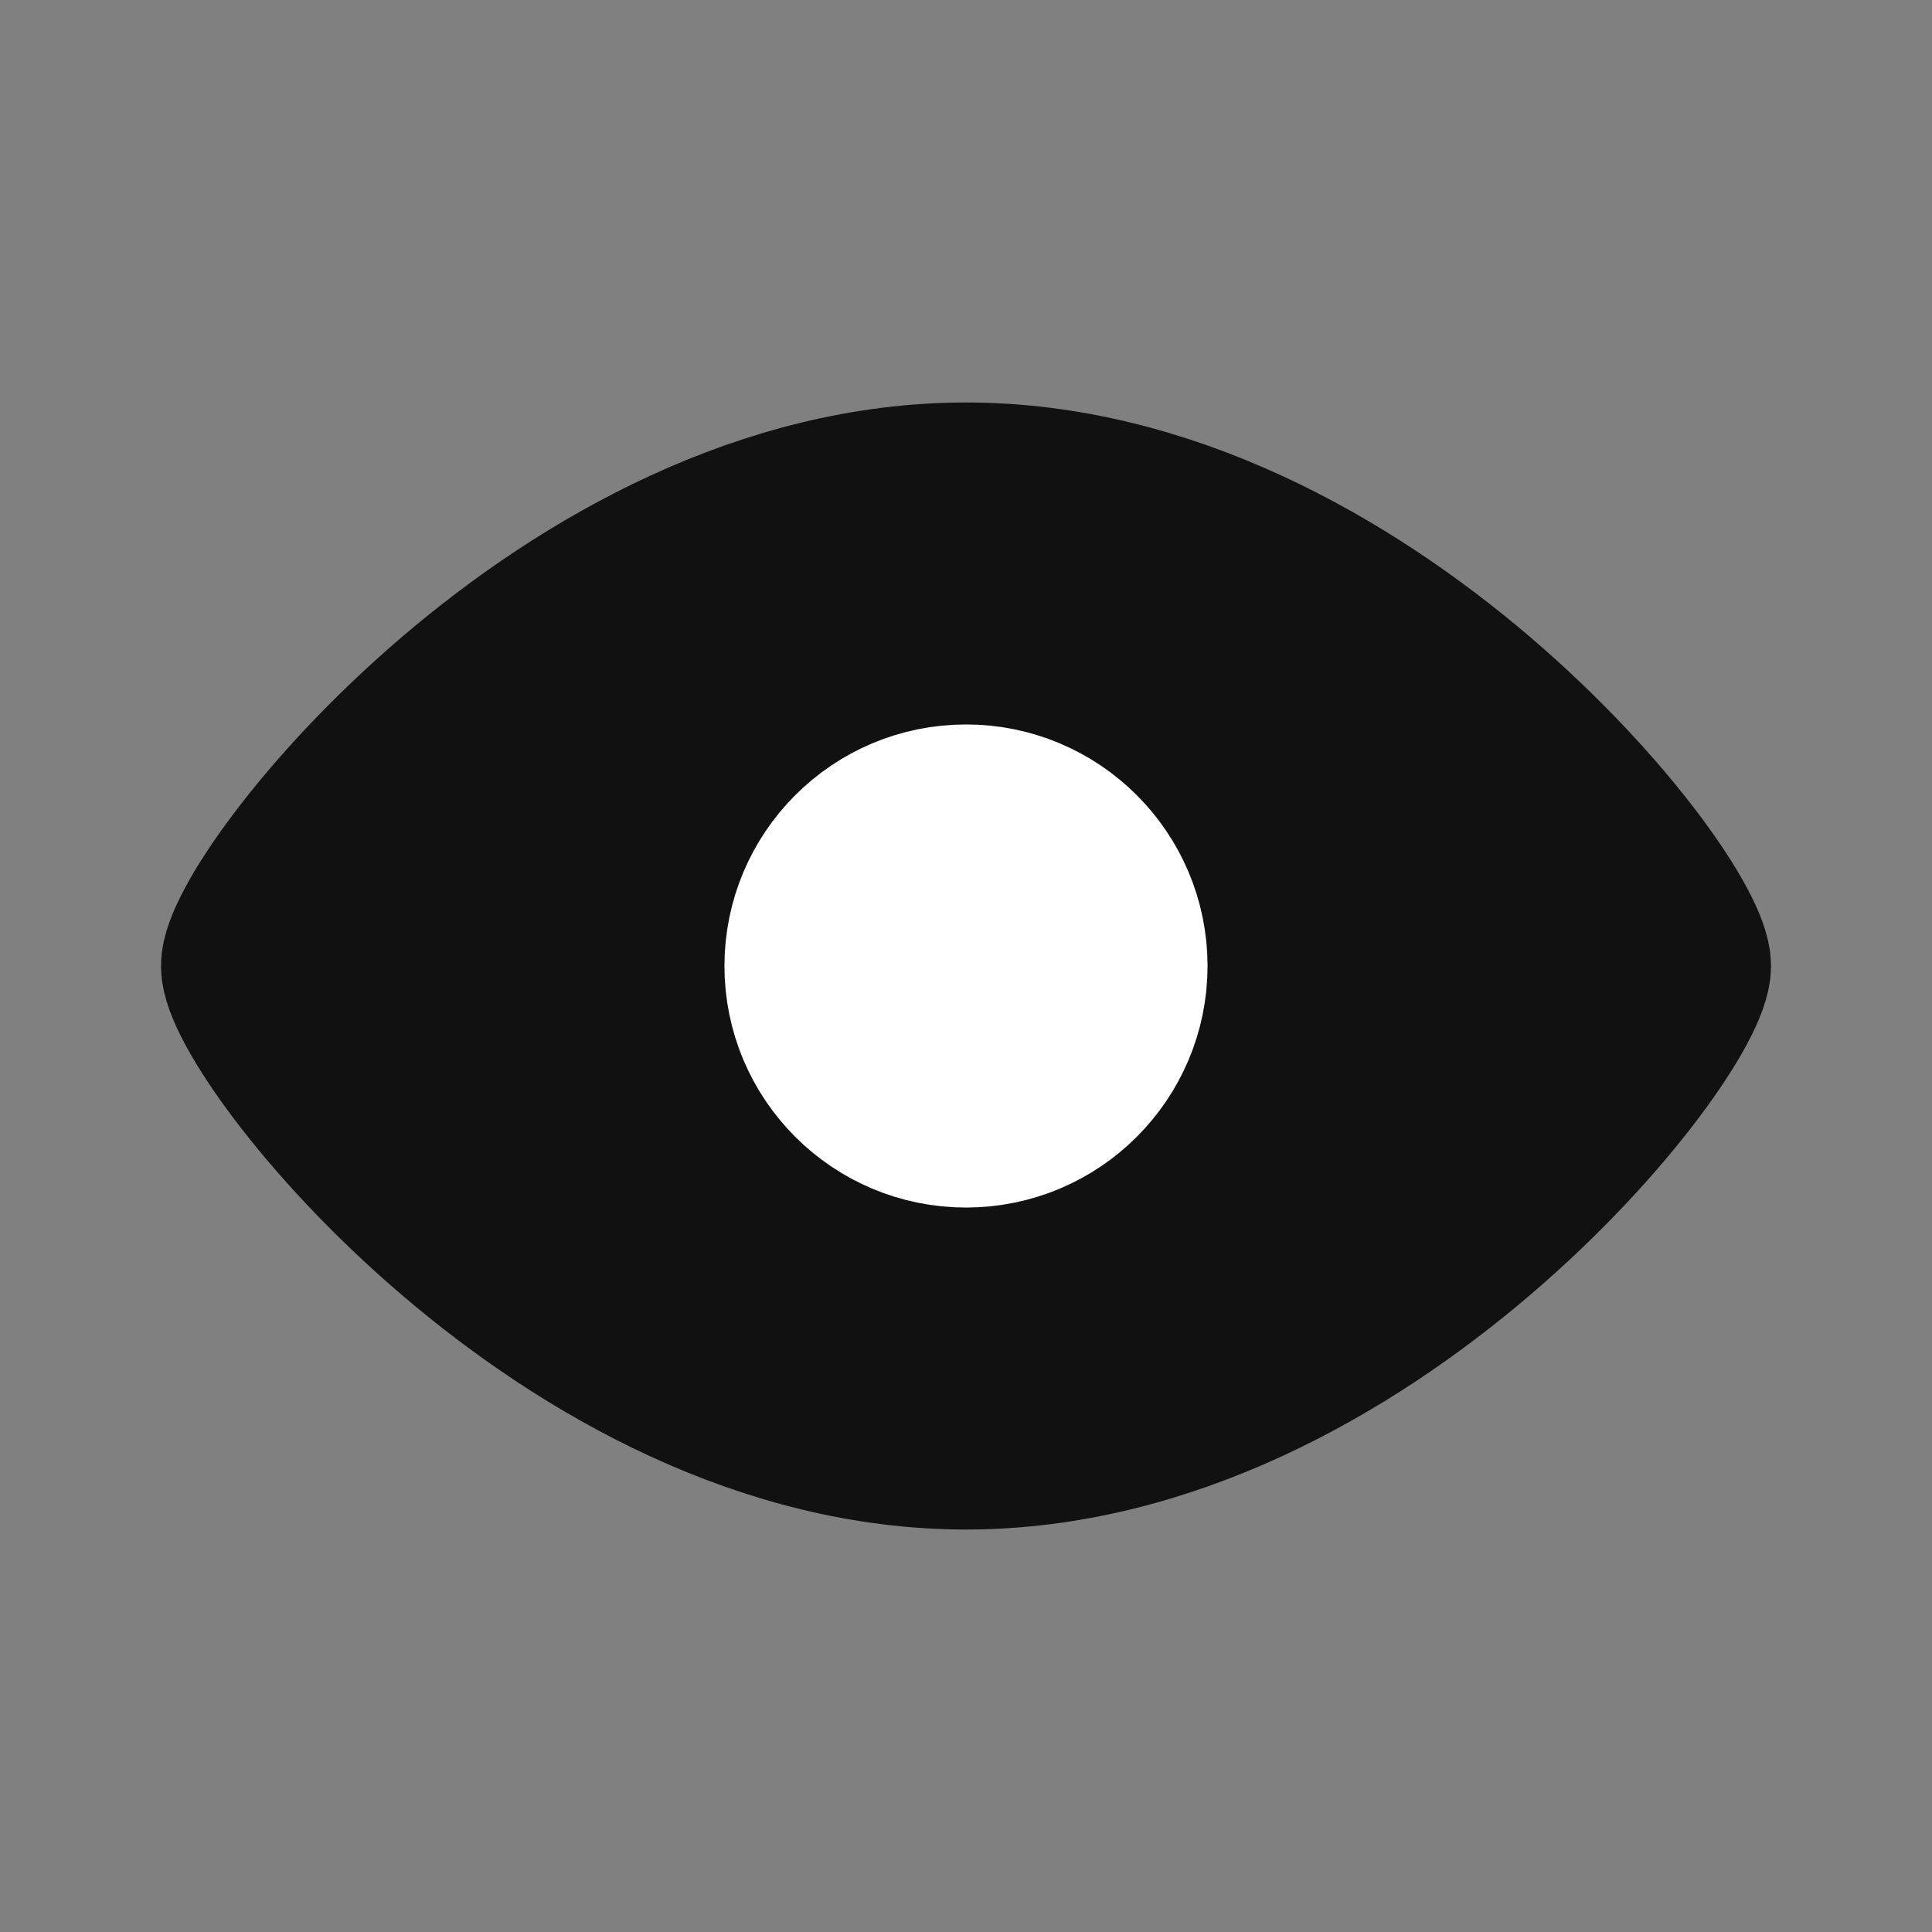 <svg width="20" height="20" viewBox="0 0 20 20" fill="none" xmlns="http://www.w3.org/2000/svg">
<rect x="0" y="0" width="20" height="20" fill="#808080" stroke="none"/>
<path d="M17.5 10C17.5 10.714 14.142 15 10 15C5.858 15 2.5 10.714 2.5 10C2.5 9.286 5.858 5 10 5C14.142 5 17.5 9.286 17.5 10Z" fill="#111111" stroke="#111111" stroke-width="1.667"/>
<circle cx="10" cy="10" r="1.667" fill="white" stroke="white" stroke-width="1.667"/>
</svg>
